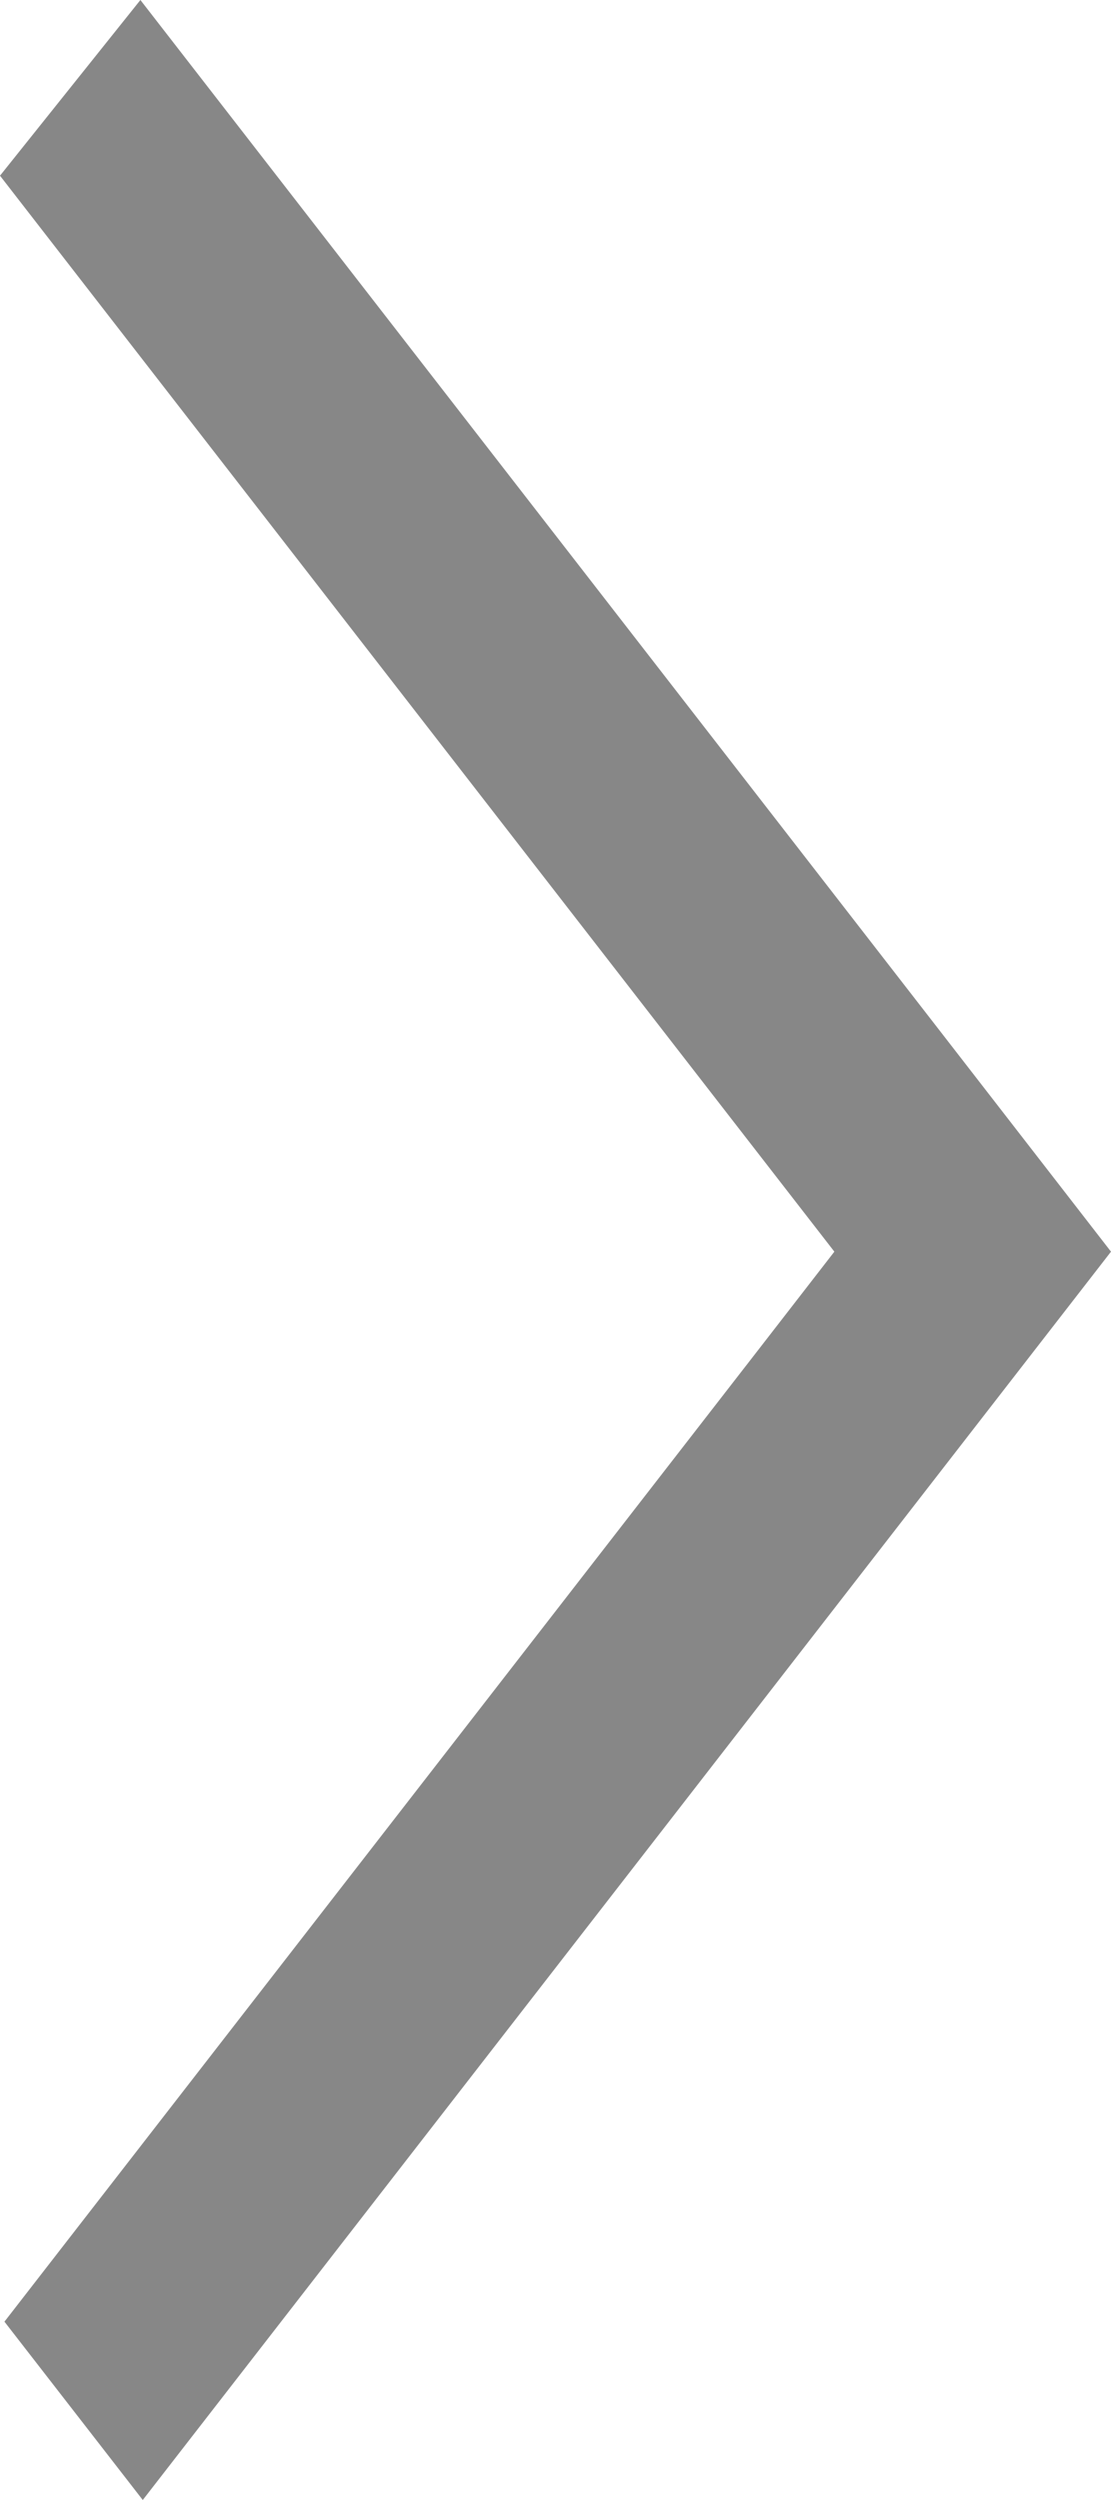 <svg width="8" height="18" viewBox="0 0 8 18" fill="none" xmlns="http://www.w3.org/2000/svg">
<path fill-rule="evenodd" clip-rule="evenodd" d="M1.011 0L0 1.265L6.008 9.012L5.368 9.838L5.371 9.834L0.032 16.716L1.028 18C2.504 16.098 6.623 10.787 8 9.012C6.977 7.692 7.975 8.978 1.011 0Z" fill="#7A7A7A" fill-opacity="0.9"/>
</svg>
